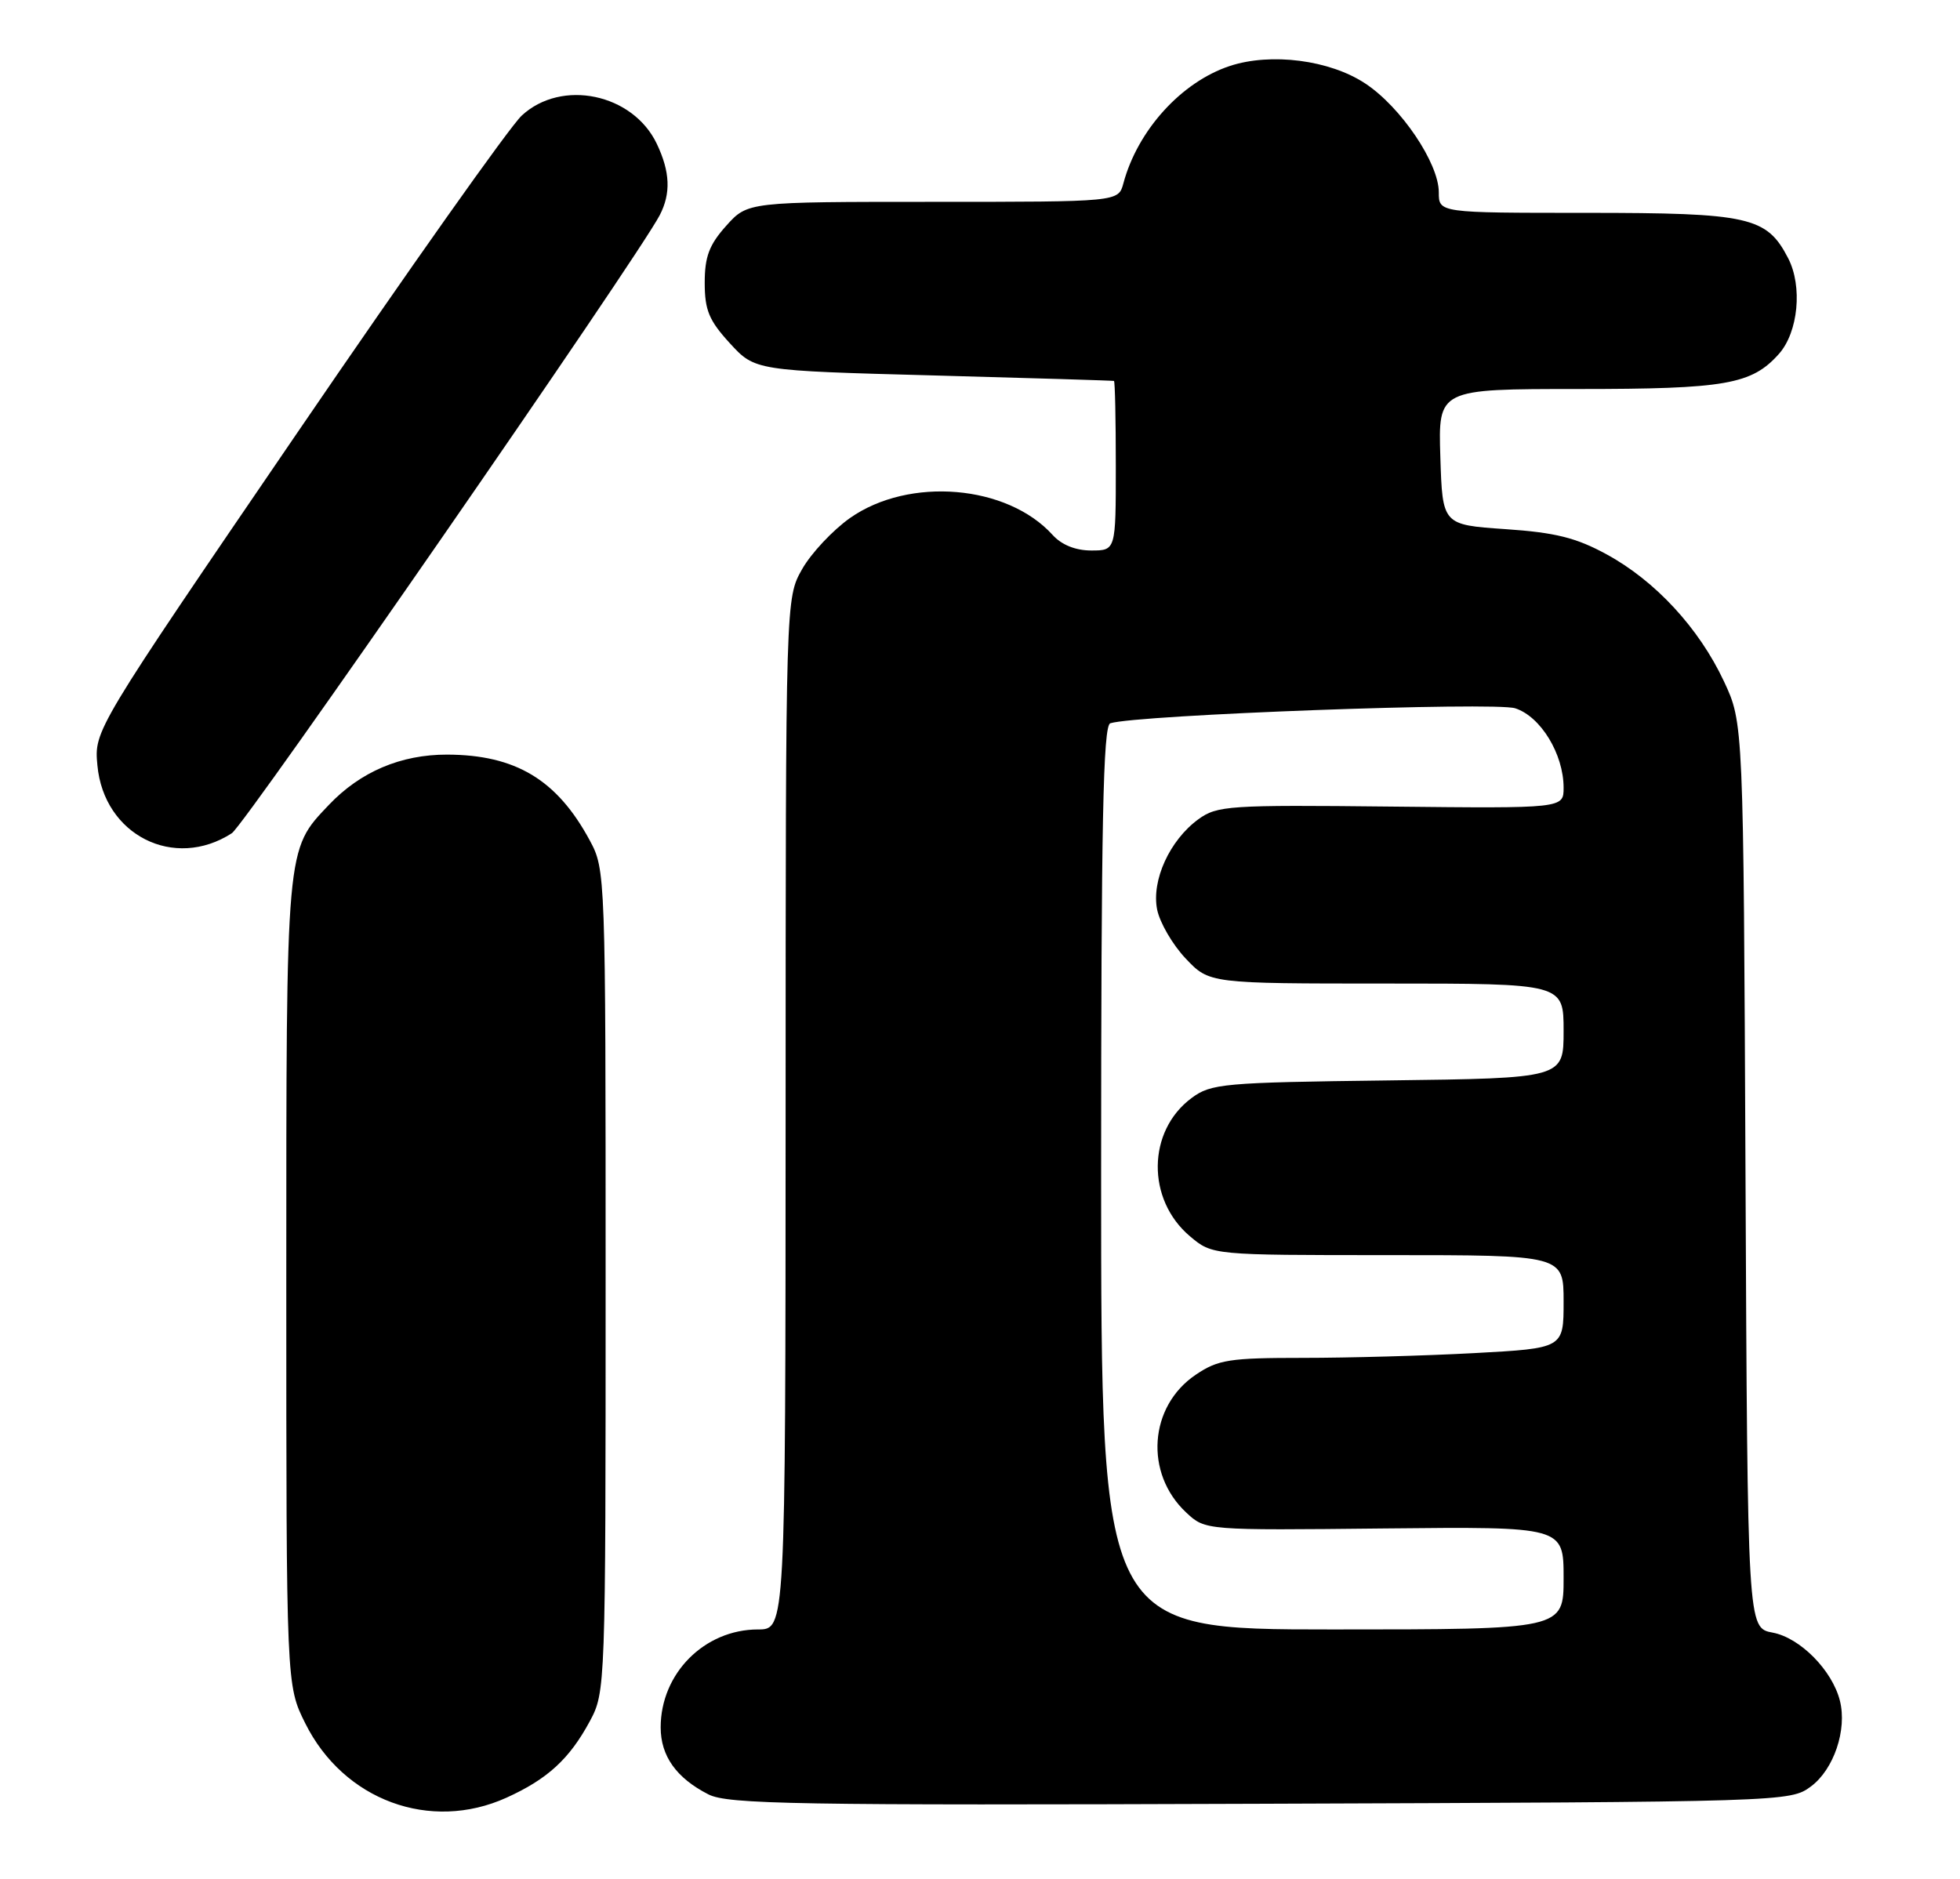 <?xml version="1.0" encoding="UTF-8" standalone="no"?>
<!DOCTYPE svg PUBLIC "-//W3C//DTD SVG 1.1//EN" "http://www.w3.org/Graphics/SVG/1.1/DTD/svg11.dtd" >
<svg xmlns="http://www.w3.org/2000/svg" xmlns:xlink="http://www.w3.org/1999/xlink" version="1.1" viewBox="0 0 267 256">
 <g >
 <path fill="currentColor"
d=" M 69.00 244.92 C 74.60 242.38 77.58 239.64 80.35 234.50 C 82.48 230.54 82.50 229.92 82.50 174.50 C 82.50 119.03 82.48 118.46 80.34 114.50 C 75.88 106.23 70.24 102.84 60.91 102.81 C 54.60 102.80 49.10 105.14 44.80 109.66 C 38.92 115.86 39.00 114.94 39.00 174.77 C 39.00 229.61 39.00 229.61 41.59 234.80 C 46.81 245.28 58.60 249.63 69.00 244.92 Z  M 246.68 243.40 C 249.81 241.08 251.64 235.68 250.64 231.71 C 249.60 227.57 245.22 223.13 241.47 222.43 C 238.06 221.79 238.06 221.79 237.78 160.14 C 237.50 98.50 237.50 98.50 234.84 92.82 C 231.44 85.57 225.49 79.13 218.85 75.52 C 214.71 73.26 211.87 72.55 205.06 72.09 C 196.50 71.50 196.50 71.50 196.21 62.25 C 195.92 53.00 195.92 53.00 214.99 53.00 C 235.09 53.00 238.62 52.38 242.33 48.22 C 244.97 45.25 245.57 39.01 243.59 35.18 C 240.67 29.53 238.32 29.00 216.05 29.00 C 196.00 29.00 196.00 29.00 196.00 26.20 C 196.00 22.22 190.84 14.58 185.99 11.38 C 181.15 8.17 173.14 7.14 167.53 8.99 C 160.93 11.17 154.96 17.76 153.03 24.99 C 152.35 27.50 152.35 27.50 127.10 27.50 C 101.85 27.50 101.85 27.50 98.92 30.77 C 96.61 33.35 96.00 34.97 96.00 38.53 C 96.00 42.26 96.59 43.67 99.42 46.76 C 102.85 50.50 102.85 50.50 127.17 51.15 C 140.55 51.51 151.61 51.85 151.75 51.90 C 151.89 51.96 152.00 57.17 152.00 63.50 C 152.00 75.00 152.00 75.00 148.65 75.00 C 146.52 75.00 144.62 74.24 143.40 72.89 C 137.21 66.04 123.85 64.92 115.80 70.57 C 113.45 72.23 110.51 75.36 109.27 77.54 C 107.03 81.50 107.03 81.50 107.02 151.75 C 107.00 222.00 107.00 222.00 103.25 222.00 C 95.95 222.01 90.00 228.00 90.00 235.34 C 90.00 239.24 92.13 242.24 96.50 244.47 C 99.13 245.82 108.43 245.98 171.68 245.75 C 243.19 245.50 243.88 245.48 246.68 243.40 Z  M 31.58 113.52 C 33.40 112.34 86.85 35.12 89.87 29.32 C 91.41 26.35 91.29 23.42 89.48 19.61 C 86.23 12.75 76.50 10.71 71.07 15.75 C 69.44 17.26 55.67 36.73 40.47 59.00 C 12.82 99.50 12.82 99.50 13.27 104.28 C 14.15 113.78 23.72 118.60 31.58 113.52 Z  M 150.00 160.47 C 150.00 112.12 150.27 98.85 151.25 98.54 C 154.86 97.39 203.59 95.59 206.41 96.50 C 209.88 97.62 213.00 102.74 213.00 107.32 C 213.00 110.14 213.00 110.14 189.48 109.89 C 167.34 109.65 165.80 109.76 163.23 111.63 C 159.33 114.49 156.84 119.95 157.63 123.92 C 157.99 125.70 159.73 128.70 161.51 130.58 C 164.74 134.00 164.74 134.00 188.87 134.00 C 213.00 134.00 213.00 134.00 213.00 140.45 C 213.00 146.90 213.00 146.90 189.07 147.20 C 166.60 147.48 164.97 147.63 162.32 149.60 C 156.27 154.09 156.16 163.43 162.11 168.44 C 165.15 171.00 165.15 171.00 189.08 171.00 C 213.00 171.00 213.00 171.00 213.00 177.35 C 213.00 183.69 213.00 183.69 200.84 184.35 C 194.16 184.71 183.65 185.00 177.49 185.00 C 167.49 185.00 165.93 185.24 162.90 187.29 C 156.51 191.59 155.87 200.73 161.59 206.07 C 164.19 208.50 164.19 208.50 188.59 208.24 C 213.00 207.99 213.00 207.99 213.00 214.99 C 213.00 222.00 213.00 222.00 181.50 222.00 C 150.00 222.00 150.00 222.00 150.00 160.47 Z "/>
</g>
</svg>